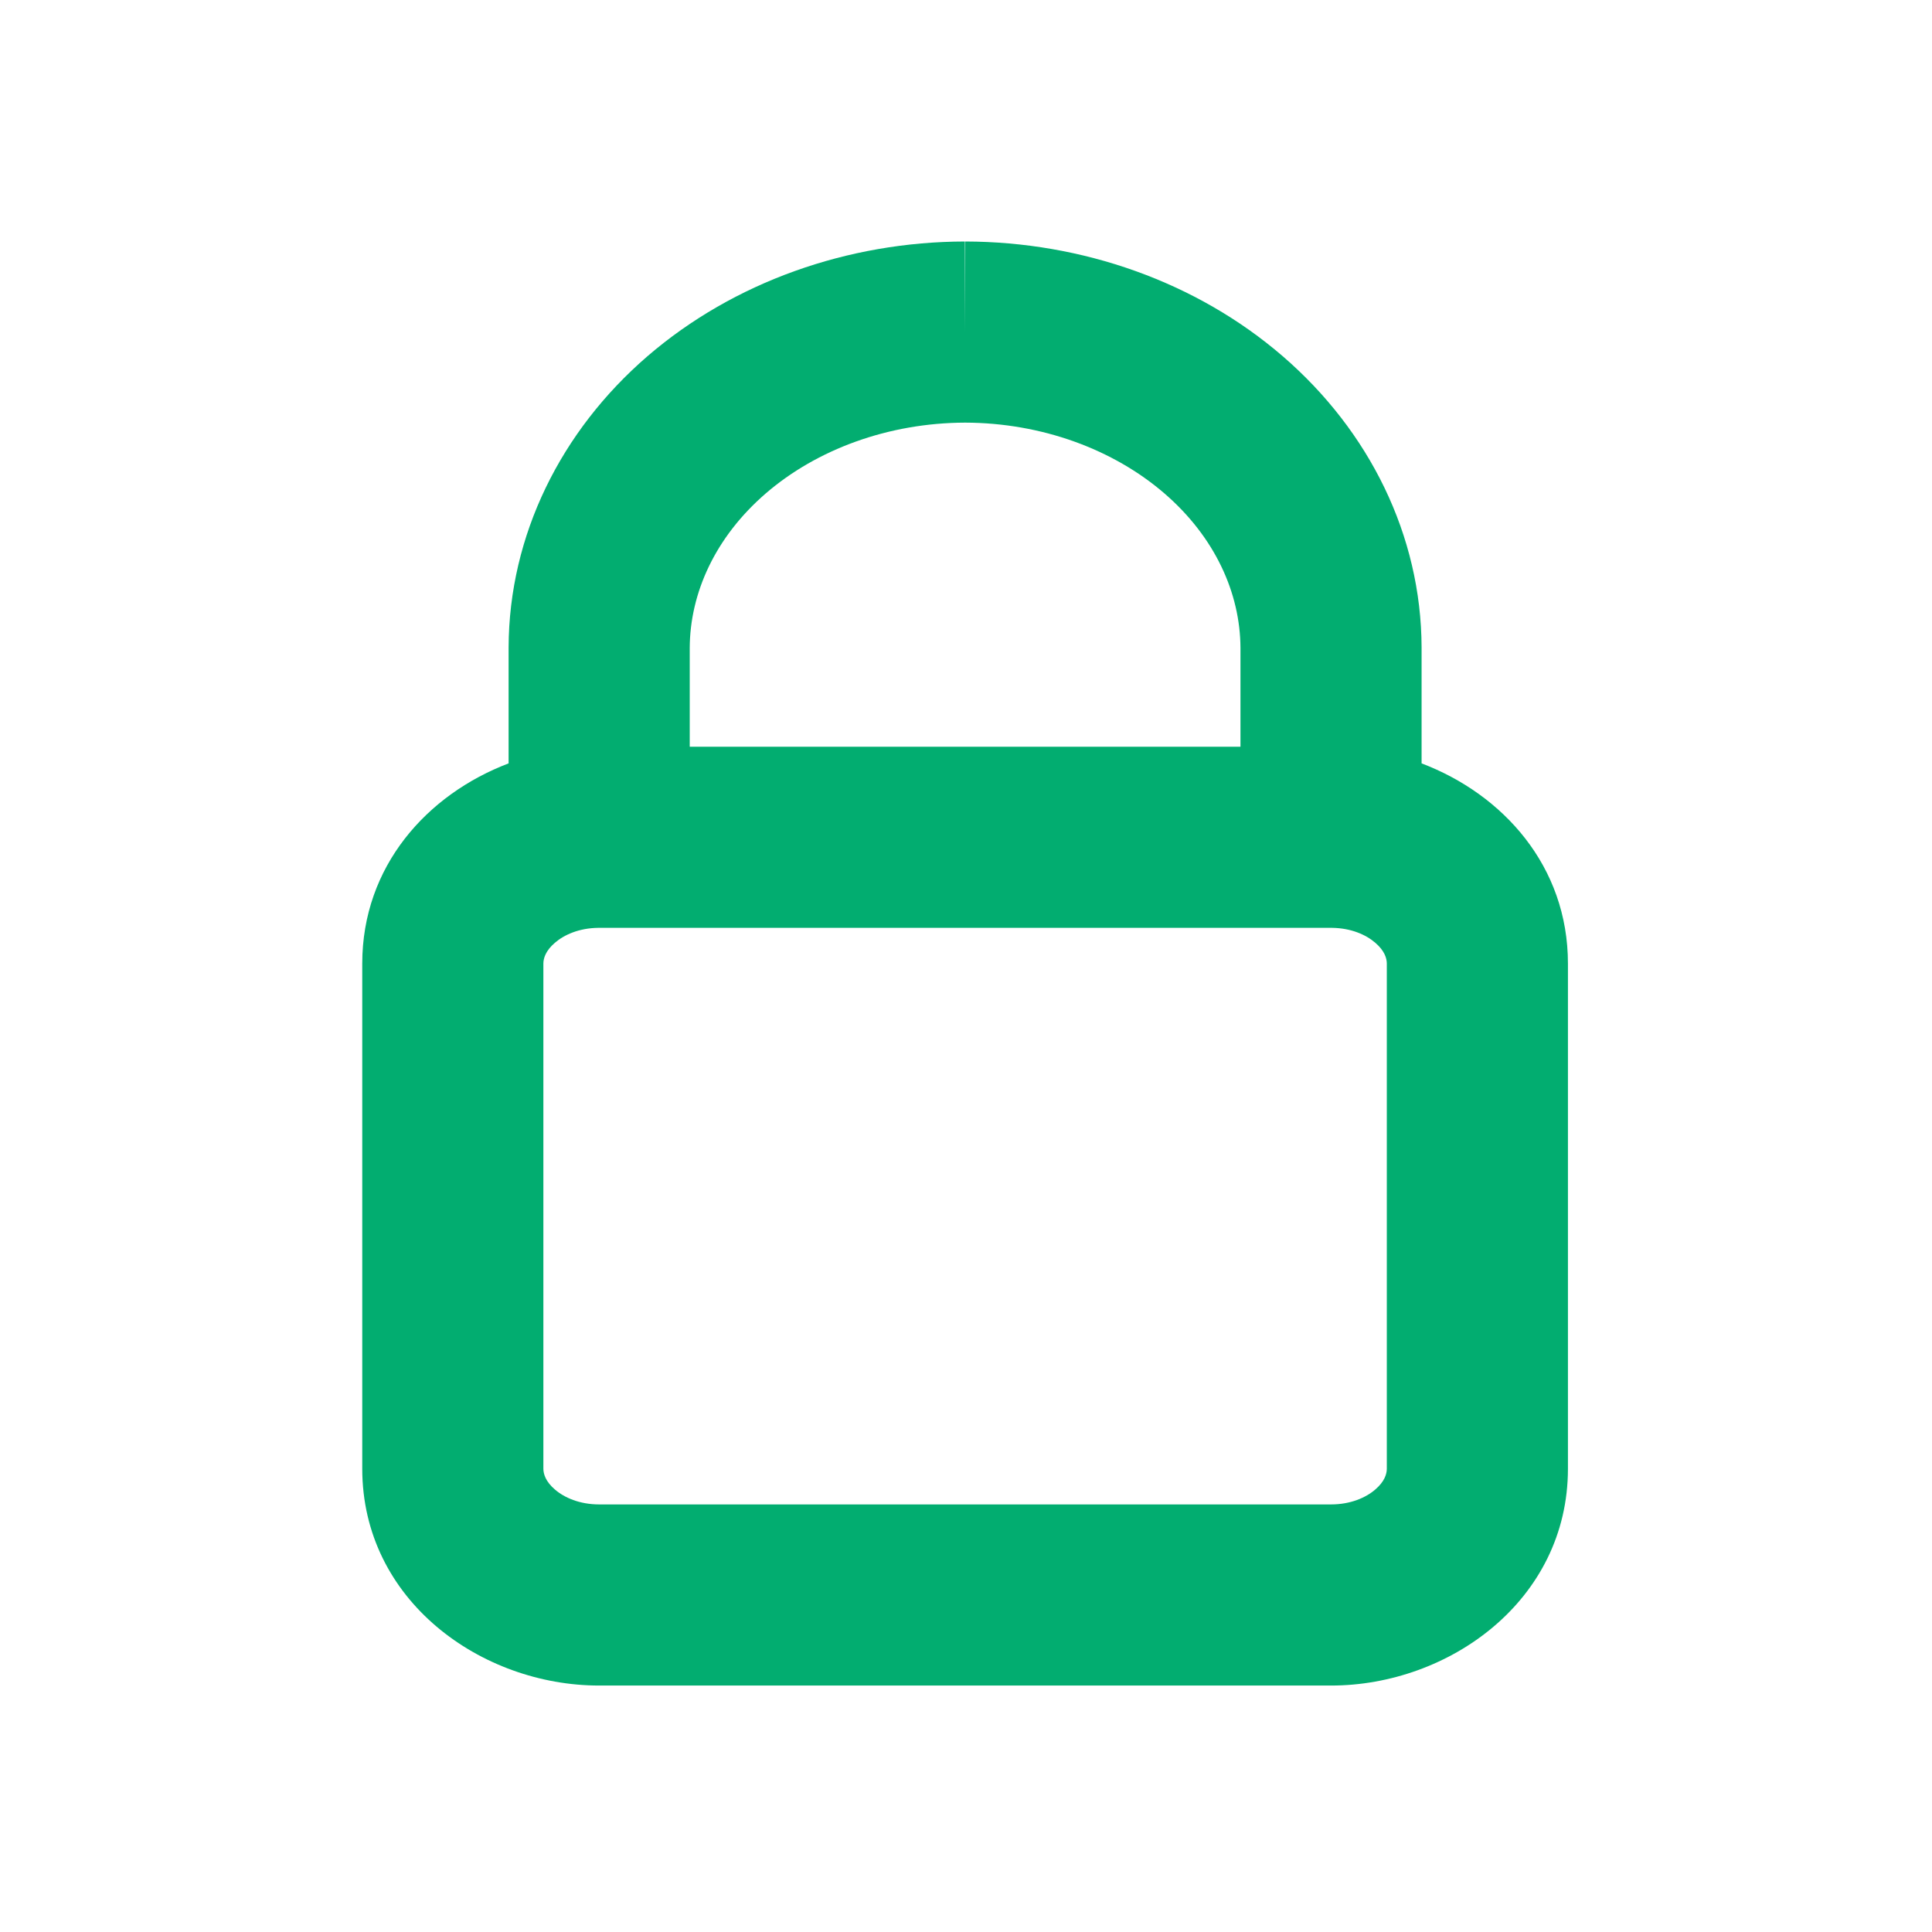 <svg width="16" height="16" viewBox="0 0 16 16" fill="none" xmlns="http://www.w3.org/2000/svg">
    <path fill-rule="evenodd" clip-rule="evenodd" d="M10.623 2.95C9.909 2.334 8.963 2.002 7.994 2L7.993 2.75L7.991 2C7.022 2.002 6.076 2.335 5.362 2.95C4.645 3.569 4.215 4.433 4.212 5.362H4.212V5.365V6.322C3.538 6.578 3 7.173 3 7.98V12.163C3 13.255 3.986 13.959 4.962 13.959H11.023C11.999 13.959 12.985 13.255 12.985 12.163V7.98C12.985 7.173 12.447 6.578 11.773 6.322L11.773 5.365L11.773 5.362C11.77 4.433 11.34 3.569 10.623 2.95ZM11.01 7.684C11.014 7.684 11.019 7.684 11.023 7.684C11.026 7.684 11.029 7.684 11.032 7.684C11.189 7.686 11.313 7.741 11.39 7.808C11.467 7.874 11.485 7.937 11.485 7.98V12.163C11.485 12.206 11.467 12.269 11.39 12.335C11.312 12.403 11.184 12.459 11.023 12.459H4.962C4.801 12.459 4.673 12.403 4.595 12.335C4.518 12.269 4.5 12.206 4.5 12.163V7.98C4.5 7.937 4.518 7.874 4.595 7.808C4.672 7.741 4.796 7.686 4.953 7.684C4.956 7.684 4.959 7.684 4.962 7.684C4.966 7.684 4.971 7.684 4.975 7.684H11.01ZM10.273 6.184V5.366C10.271 4.91 10.061 4.447 9.643 4.086C9.221 3.722 8.629 3.502 7.993 3.5C7.356 3.502 6.764 3.722 6.342 4.086C5.924 4.447 5.714 4.91 5.712 5.366V6.184H10.273Z" fill="#02AD70"/>
</svg>
